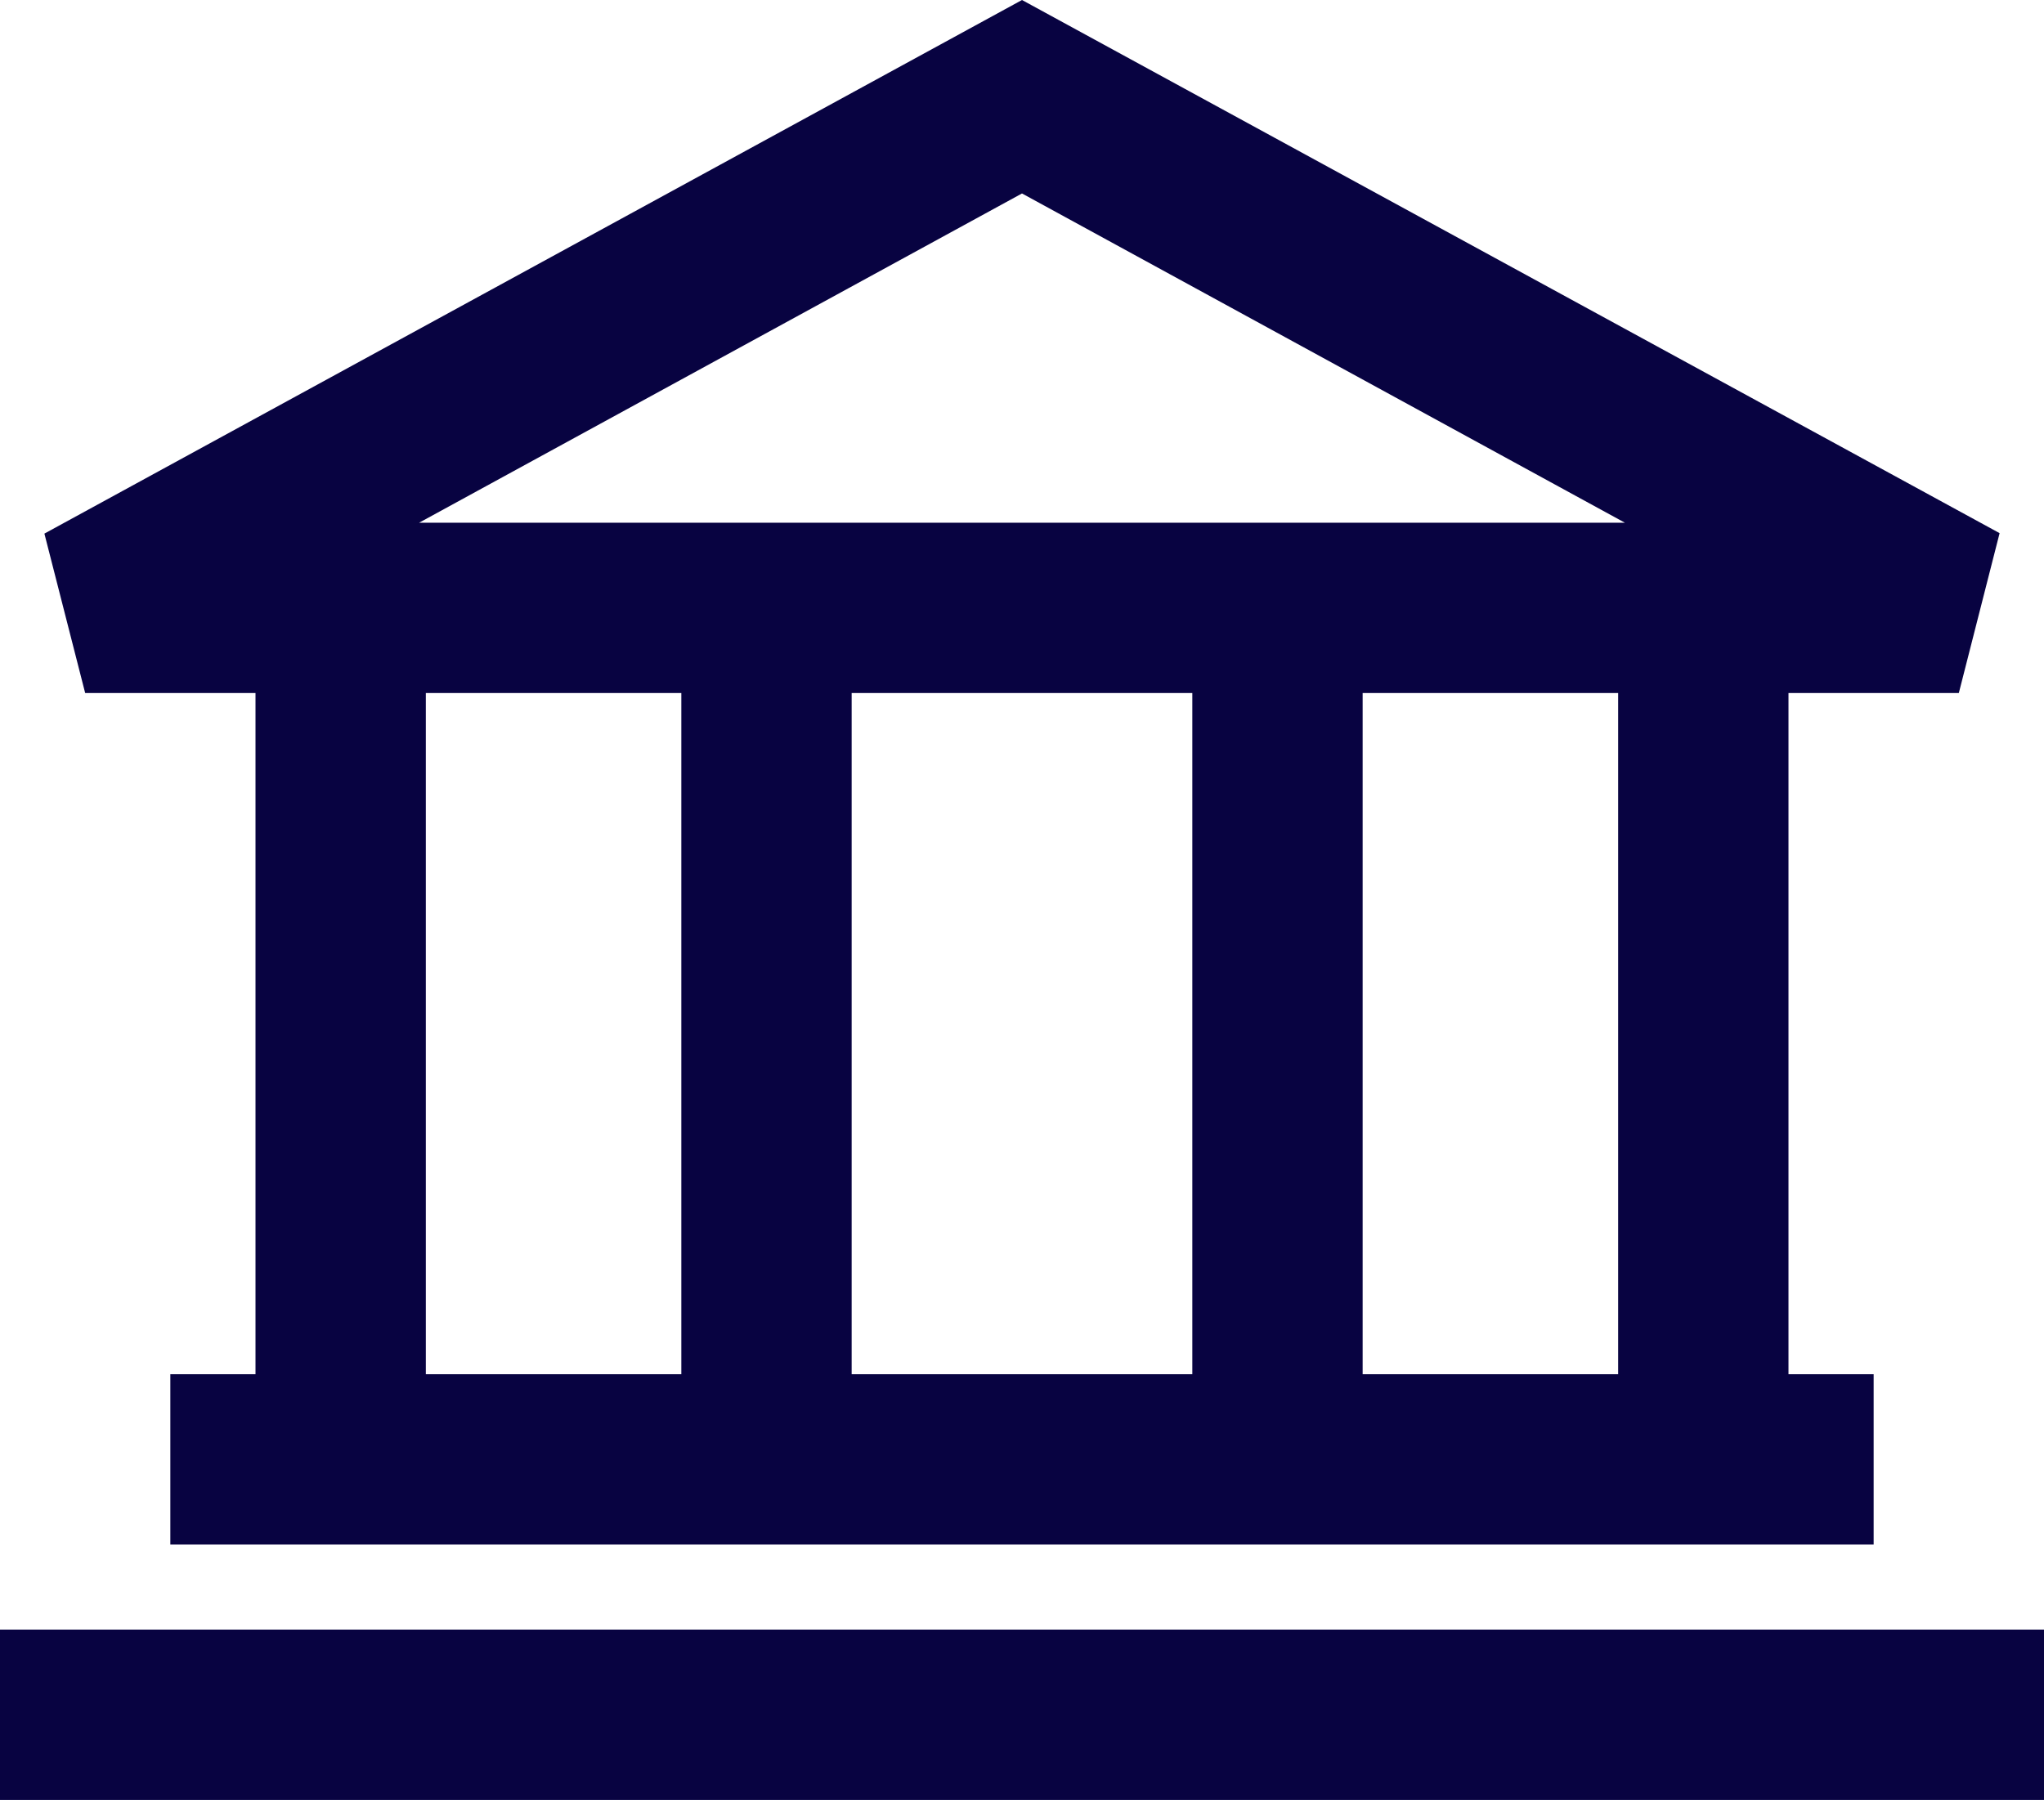 <svg xmlns="http://www.w3.org/2000/svg" width="18" height="15.854" viewBox="0 0 18 15.854">
  <path id="bank-svgrepo-com" d="M20.609,8.342,12,3.646l-8.609,4.7L3.75,9.75h1.5v6H4.5v1.5h15v-1.5h-.75v-6h1.5ZM6.75,15.75v-6H9v6Zm3.75,0v-6h3v6Zm4.5,0v-6h2.25v6Zm-3-10.4,5.309,2.9H6.691ZM3,19.5H21V18H3Z" transform="translate(-3 -3.646)" fill="#080341" fill-rule="evenodd"/>
</svg>
